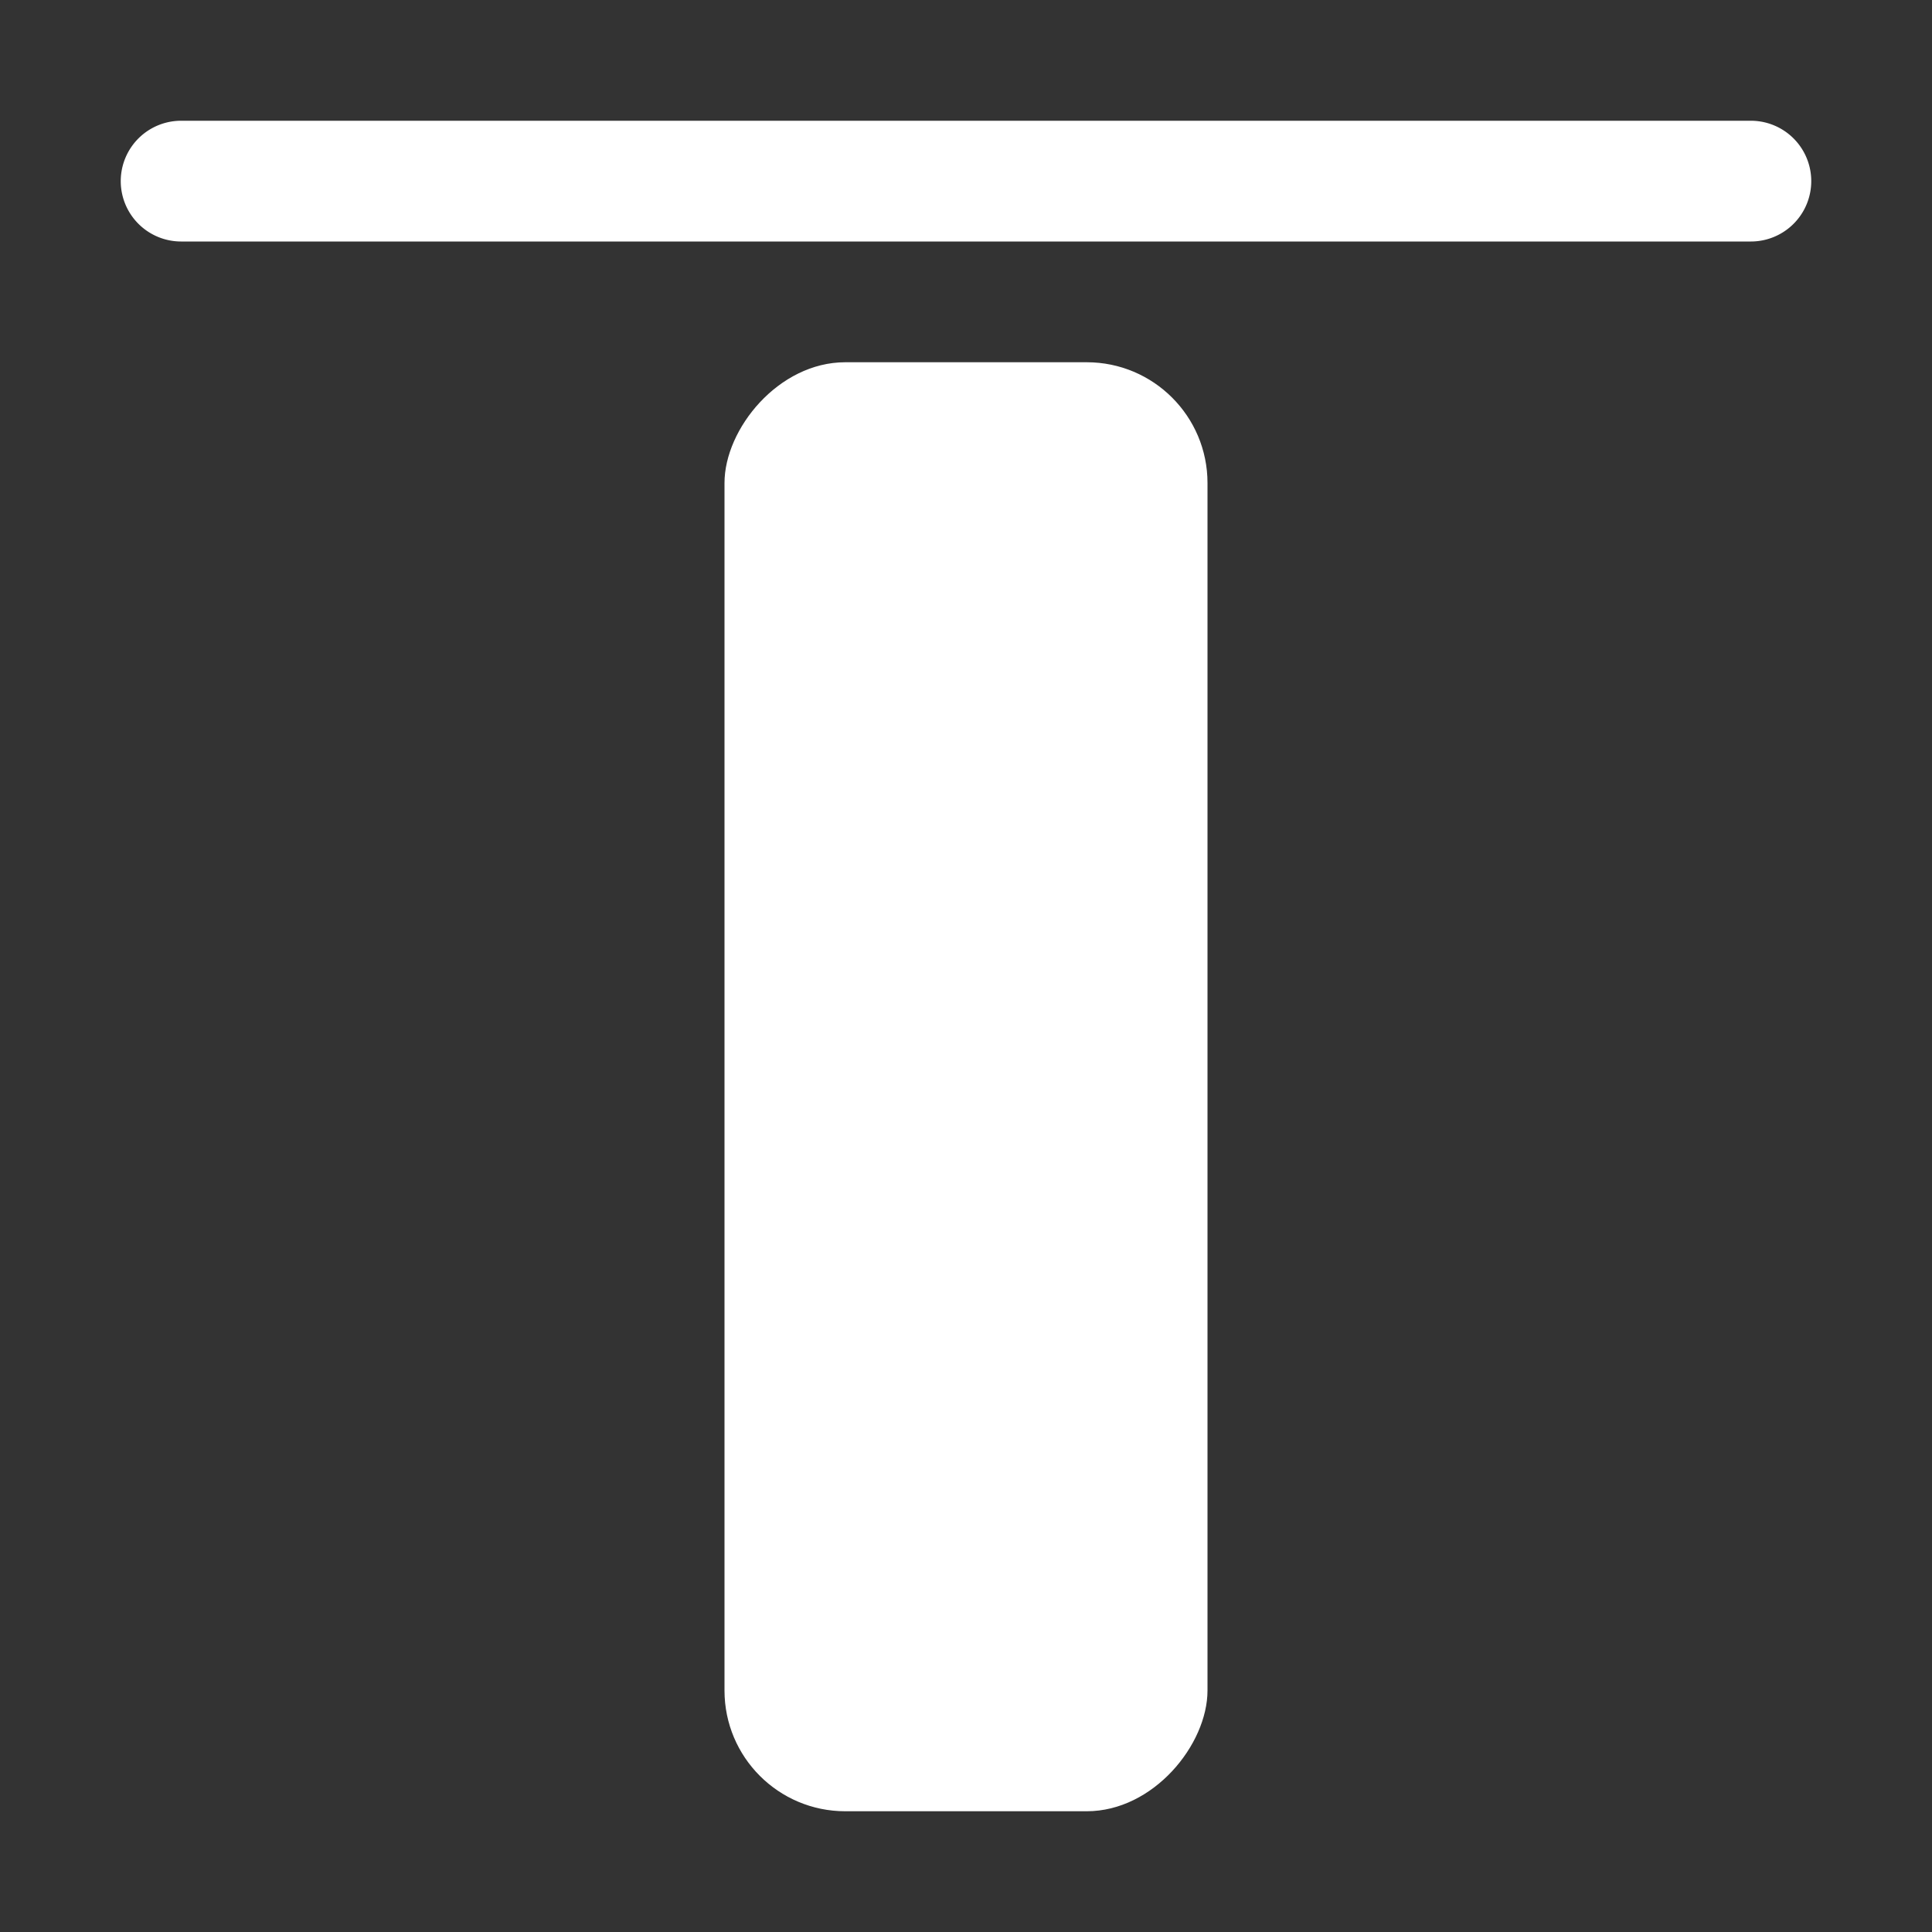 <svg xmlns="http://www.w3.org/2000/svg" width="16" height="16" fill="white" class="bi bi-align-top" viewBox="0 0 16 16">
  <rect x="0" y="0" width="16" height="16" fill="#333333" stroke="none"/>
  <rect width="4" height="12" rx="1" transform="matrix(1 0 0 -1 6 15)"/>
  <path d="M1.5 2a.5.5 0 0 1 0-1v1zm13-1a.5.5 0 0 1 0 1V1zm-13 0h13v1h-13V1z"/>
</svg>